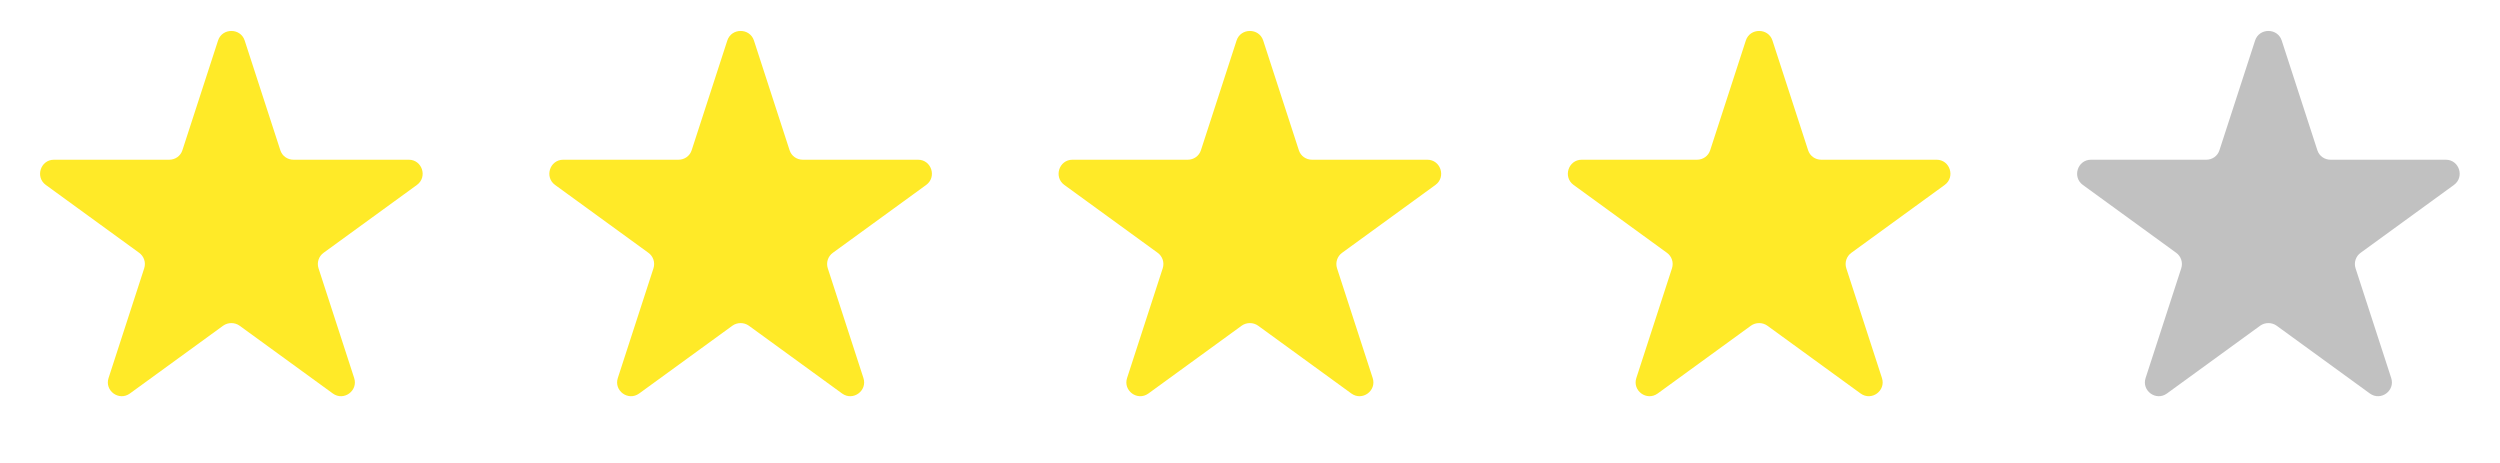 <svg width="108" height="20" viewBox="0 0 108 20" fill="none" xmlns="http://www.w3.org/2000/svg" xmlns:xlink="http://www.w3.org/1999/xlink">
	<desc>
			Created with Pixso.
	</desc>
	<defs/>
	<path id="Star 1" d="M9.42 1.75L7.88 6.49C7.8 6.74 7.57 6.9 7.31 6.9L2.33 6.9C1.75 6.9 1.51 7.65 1.98 7.99L6.01 10.92C6.22 11.07 6.31 11.34 6.23 11.59L4.69 16.33C4.51 16.88 5.14 17.34 5.61 17L9.64 14.07C9.85 13.92 10.14 13.92 10.35 14.07L14.38 17C14.85 17.34 15.48 16.88 15.3 16.33L13.76 11.59C13.68 11.34 13.77 11.07 13.98 10.92L18.01 7.99C18.48 7.65 18.24 6.9 17.66 6.9L12.68 6.9C12.42 6.9 12.19 6.74 12.11 6.49L10.57 1.75C10.39 1.2 9.6 1.2 9.42 1.75Z" fill="#FFEA28" fill-opacity="1" fill-rule="evenodd"/>
	<path id="Star 2" d="M31.42 1.75L29.88 6.49C29.8 6.74 29.57 6.9 29.31 6.9L24.33 6.9C23.75 6.9 23.51 7.65 23.98 7.99L28.01 10.92C28.22 11.07 28.31 11.34 28.23 11.59L26.69 16.33C26.51 16.88 27.14 17.34 27.61 17L31.64 14.07C31.85 13.92 32.14 13.92 32.35 14.07L36.38 17C36.85 17.34 37.48 16.88 37.3 16.33L35.76 11.59C35.68 11.34 35.77 11.07 35.98 10.92L40.01 7.99C40.48 7.65 40.24 6.9 39.66 6.9L34.68 6.9C34.42 6.9 34.19 6.74 34.11 6.49L32.57 1.75C32.39 1.2 31.6 1.2 31.42 1.75Z" fill="#FFEA28" fill-opacity="1" fill-rule="evenodd"/>
	<path id="Star 3" d="M53.42 1.75L51.88 6.49C51.8 6.74 51.57 6.9 51.31 6.9L46.33 6.9C45.75 6.9 45.51 7.65 45.98 7.99L50.01 10.92C50.22 11.07 50.31 11.34 50.23 11.59L48.69 16.33C48.51 16.88 49.14 17.34 49.61 17L53.64 14.07C53.85 13.92 54.14 13.92 54.35 14.07L58.38 17C58.85 17.34 59.48 16.88 59.3 16.33L57.76 11.59C57.68 11.34 57.77 11.07 57.98 10.92L62.01 7.99C62.48 7.65 62.24 6.9 61.66 6.9L56.68 6.9C56.42 6.9 56.19 6.74 56.11 6.49L54.57 1.75C54.39 1.2 53.6 1.2 53.42 1.75Z" fill="#FFEA28" fill-opacity="1" fill-rule="evenodd"/>
	<path id="Star 4" d="M75.42 1.75L73.88 6.49C73.8 6.74 73.57 6.9 73.31 6.9L68.33 6.9C67.75 6.9 67.51 7.65 67.98 7.99L72.01 10.92C72.22 11.07 72.31 11.34 72.23 11.59L70.69 16.33C70.51 16.88 71.14 17.34 71.61 17L75.64 14.07C75.85 13.92 76.14 13.92 76.35 14.07L80.38 17C80.85 17.34 81.48 16.88 81.3 16.33L79.76 11.59C79.68 11.34 79.77 11.07 79.98 10.92L84.01 7.99C84.48 7.65 84.24 6.9 83.66 6.9L78.68 6.9C78.42 6.9 78.19 6.74 78.11 6.49L76.57 1.75C76.39 1.2 75.6 1.2 75.42 1.75Z" fill="#FFEA28" fill-opacity="1" fill-rule="evenodd"/>
	<path id="Star 5" d="M97.42 1.75L95.88 6.49C95.8 6.74 95.57 6.9 95.31 6.9L90.33 6.9C89.75 6.9 89.51 7.65 89.98 7.99L94.01 10.92C94.22 11.07 94.31 11.34 94.23 11.59L92.69 16.33C92.51 16.88 93.14 17.34 93.61 17L97.64 14.07C97.85 13.92 98.14 13.92 98.35 14.07L102.38 17C102.85 17.34 103.48 16.88 103.3 16.33L101.76 11.59C101.68 11.34 101.77 11.07 101.98 10.92L106.01 7.99C106.48 7.65 106.24 6.9 105.66 6.9L100.68 6.9C100.42 6.9 100.19 6.74 100.11 6.49L98.57 1.75C98.39 1.2 97.6 1.2 97.42 1.75Z" fill="#C1C1C1" fill-opacity="1" fill-rule="evenodd"/>
</svg>
